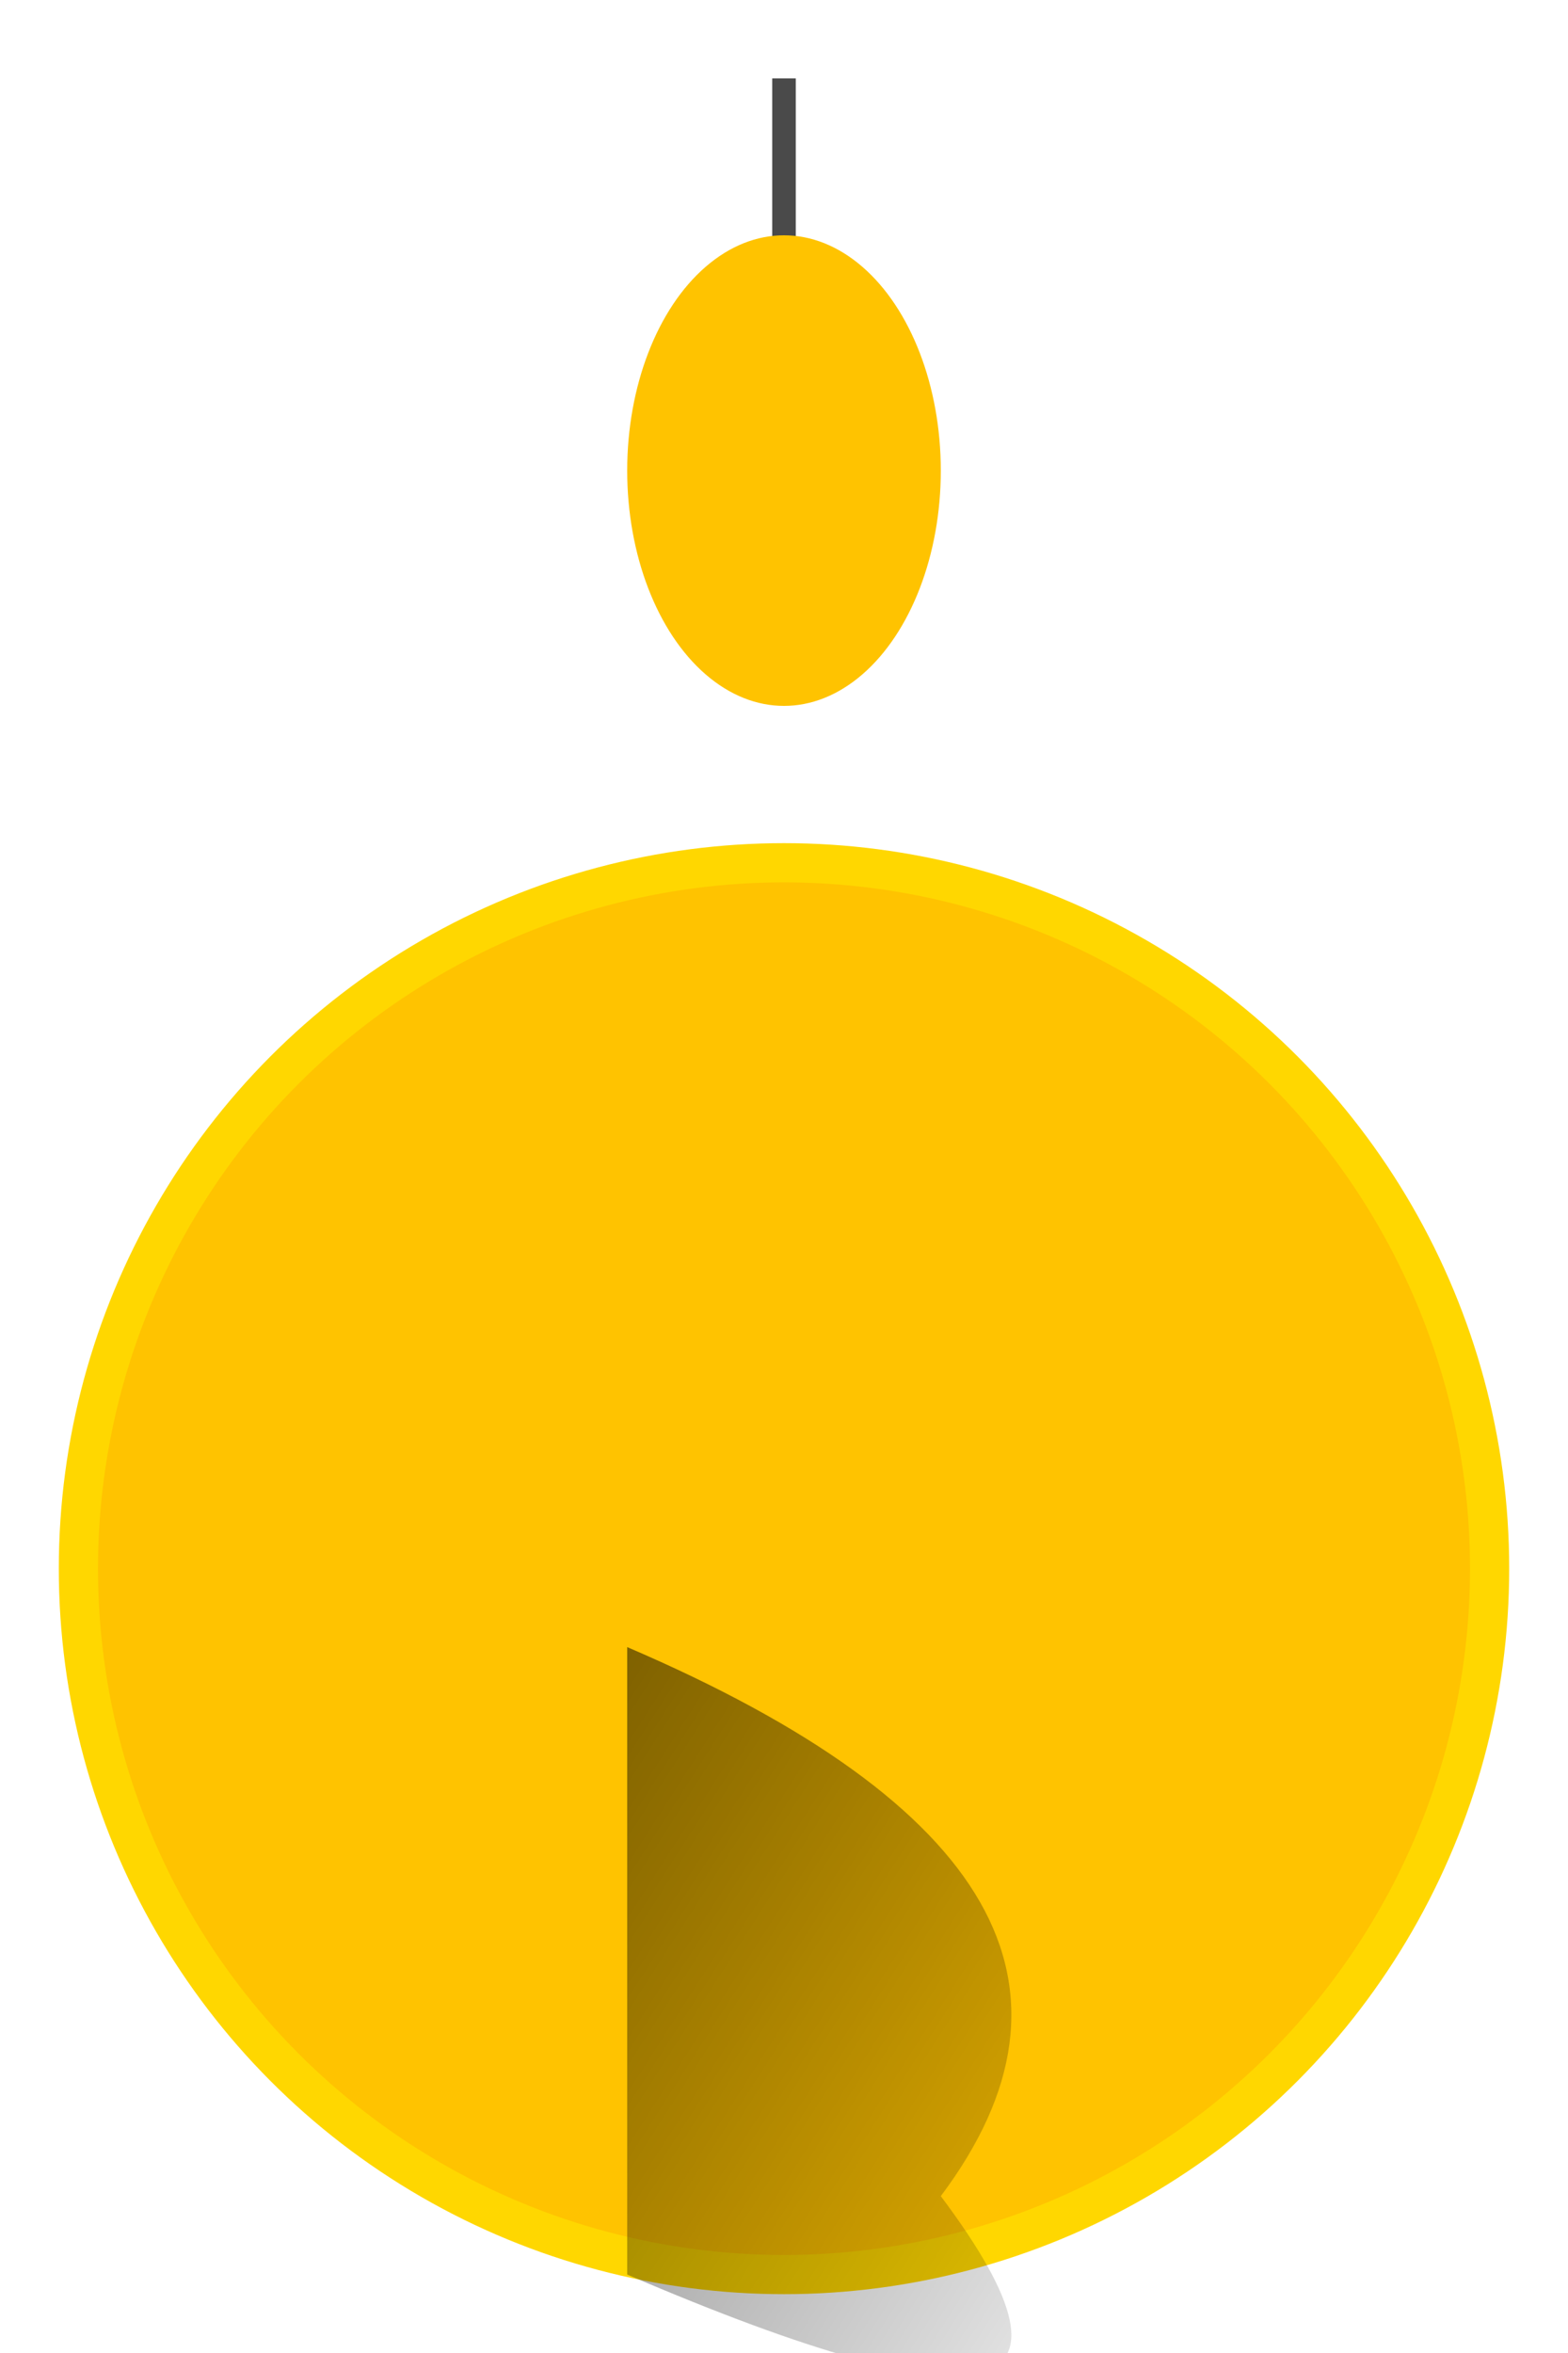 <svg width="200" height="300" xmlns="http://www.w3.org/2000/svg">
  <!-- Balloon body -->
  <circle cx="100" cy="200" r="90" fill="#FFC300" stroke="#FFD700" stroke-width="5"/>

  <!-- Balloon string -->
  <line x1="100" y1="10" x2="100" y2="80" stroke="#4A4A4A" stroke-width="3"/>

  <!-- Balloon knot -->
  <circle cx="95" cy="70" r="8" fill="#4A4A4A"/>

  <!-- Balloon top (oval shape) -->
  <ellipse cx="100" cy="60" rx="20" ry="30" fill="#FFC300"/>

  <!-- Balloon shadow -->
  <path d="M80,290 Q150,320 120,280 Q150,240 80,210" stroke-width="0" fill="url(#shadow)"/>
  <defs>
    <linearGradient id="shadow" x1="0%" y1="0%" x2="100%" y2="100%">
      <stop offset="0%" style="stop-color:rgb(0,0,0);stop-opacity:0.5"/>
      <stop offset="100%" style="stop-color:rgb(0,0,0);stop-opacity:0"/>
    </linearGradient>
  </defs>
</svg>